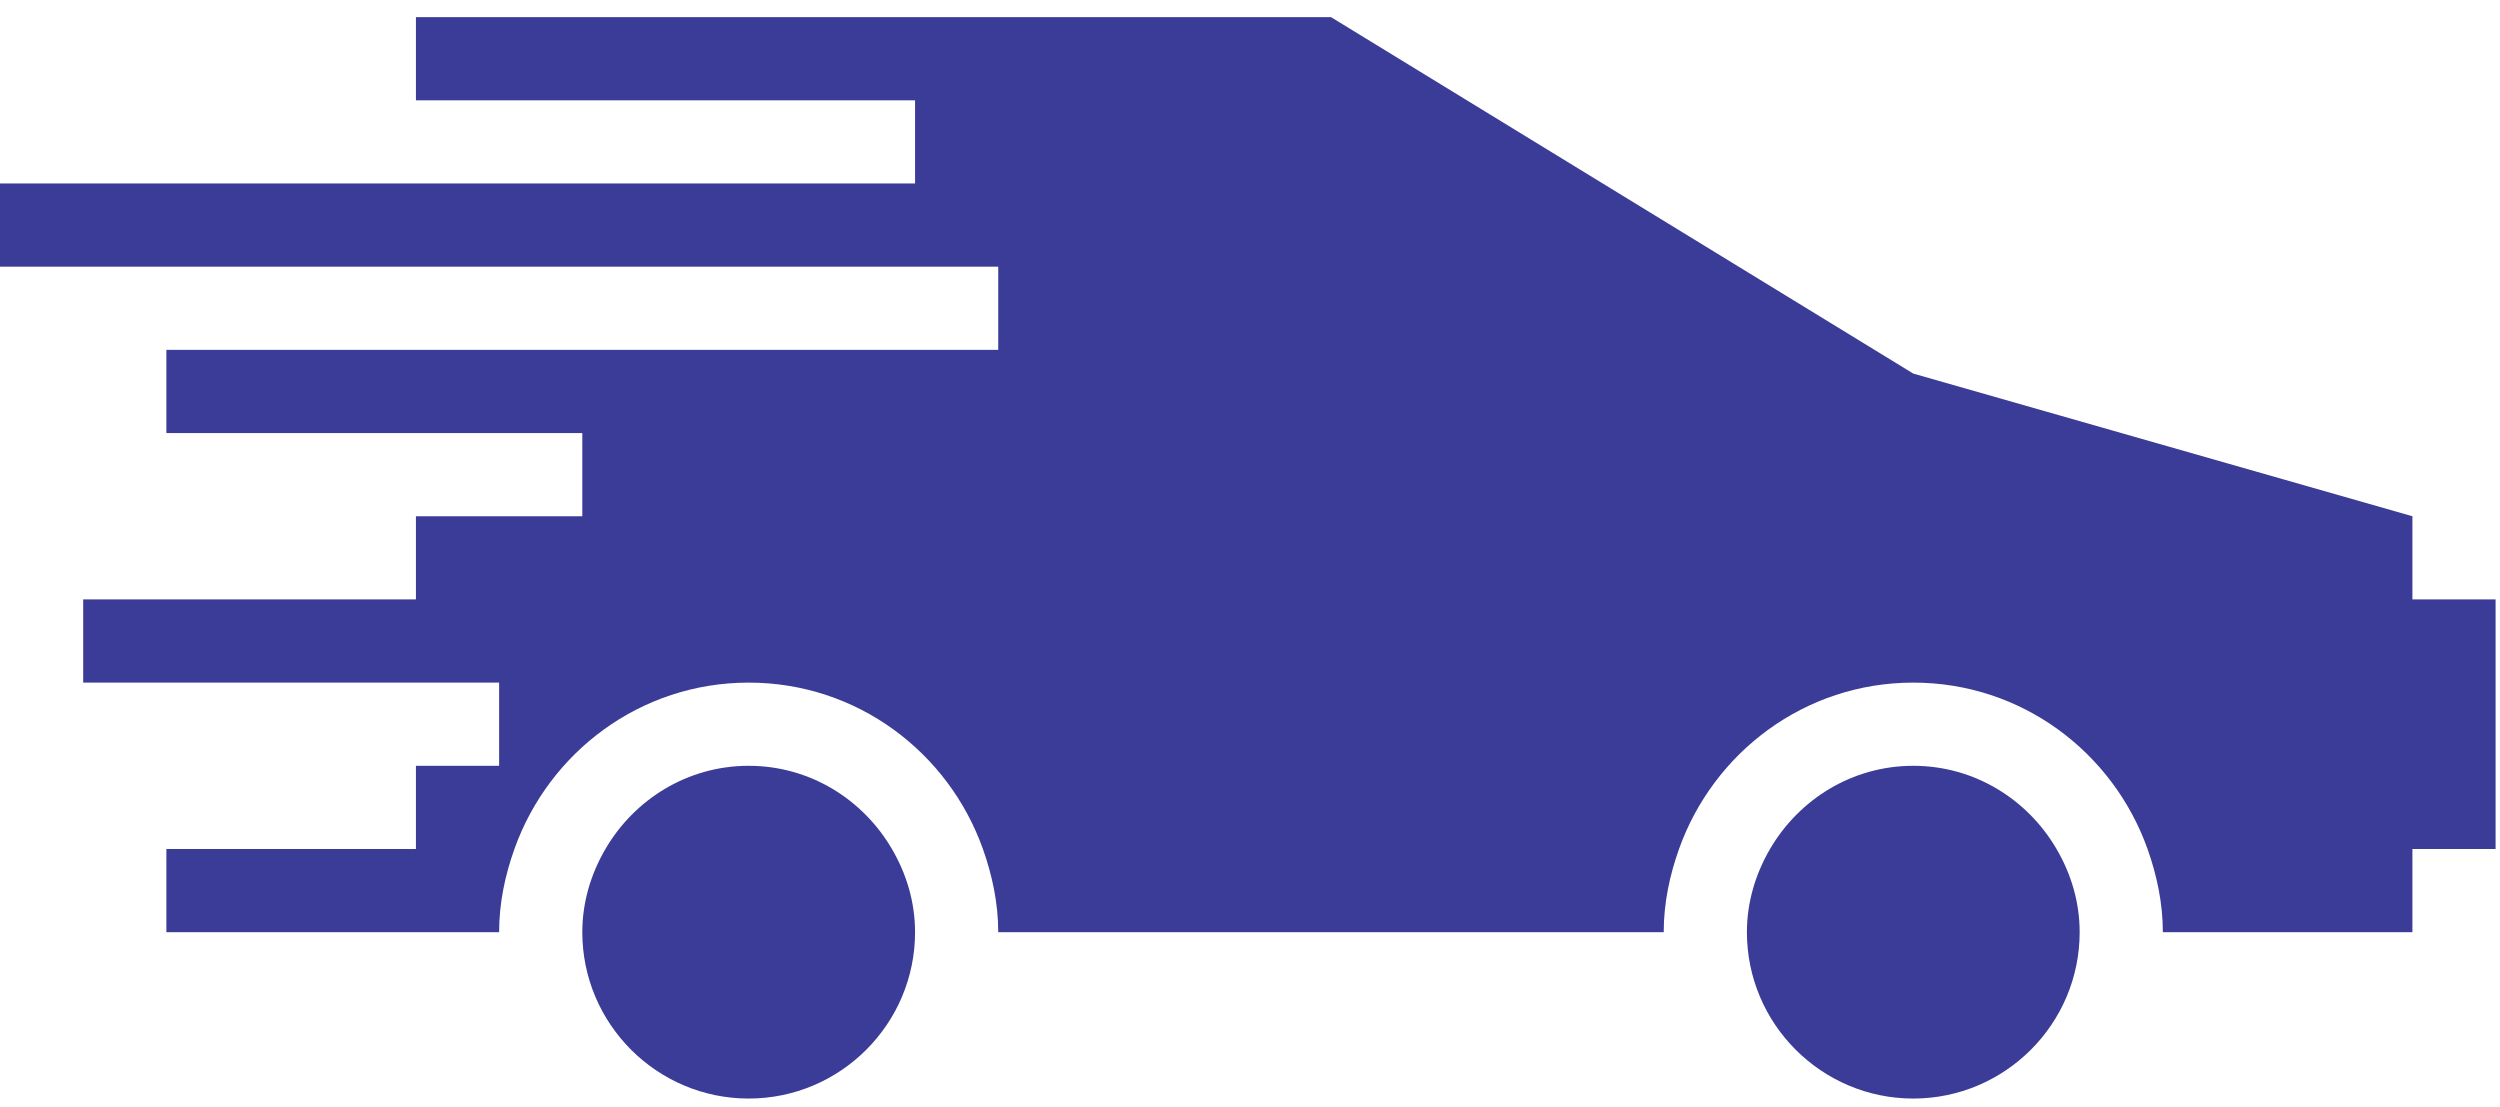 <svg width="131" height="58" viewBox="0 0 131 58" fill="none" xmlns="http://www.w3.org/2000/svg">
<path d="M39.231 40.128C36.022 40.128 33.237 41.893 31.725 44.487C30.975 45.773 30.513 47.255 30.513 48.846C30.513 53.65 34.423 57.564 39.231 57.564C44.038 57.564 47.949 53.65 47.949 48.846C47.949 47.255 47.491 45.773 46.737 44.487C45.224 41.893 42.443 40.128 39.231 40.128Z" fill="#3B3C98"/>
<path d="M100.256 40.128C97.048 40.128 94.263 41.893 92.75 44.487C92 45.773 91.538 47.255 91.538 48.846C91.538 53.65 95.448 57.564 100.256 57.564C105.064 57.564 108.974 53.65 108.974 48.846C108.974 47.255 108.516 45.773 107.762 44.487C106.249 41.893 103.469 40.128 100.256 40.128Z" fill="#3B3C98"/>
<path d="M126.41 31.41V27.051L100.256 19.576L69.743 0.897H21.795V5.256H47.949V9.615H0V13.974H52.307V18.333H8.718V22.692H30.513V27.051H21.795V31.41H4.359V35.769H26.154V40.128H21.795V44.487H8.718V48.846H26.154C26.154 47.312 26.468 45.856 26.956 44.487C28.76 39.422 33.547 35.769 39.231 35.769C44.919 35.769 49.701 39.422 51.505 44.487C51.989 45.856 52.307 47.312 52.307 48.846H87.179C87.179 47.312 87.493 45.856 87.981 44.487C89.786 39.422 94.572 35.769 100.256 35.769C105.944 35.769 110.726 39.422 112.531 44.487C113.015 45.856 113.333 47.312 113.333 48.846H126.41V44.487H130.769V31.41H126.41Z" fill="#3B3C98"/>
</svg>
